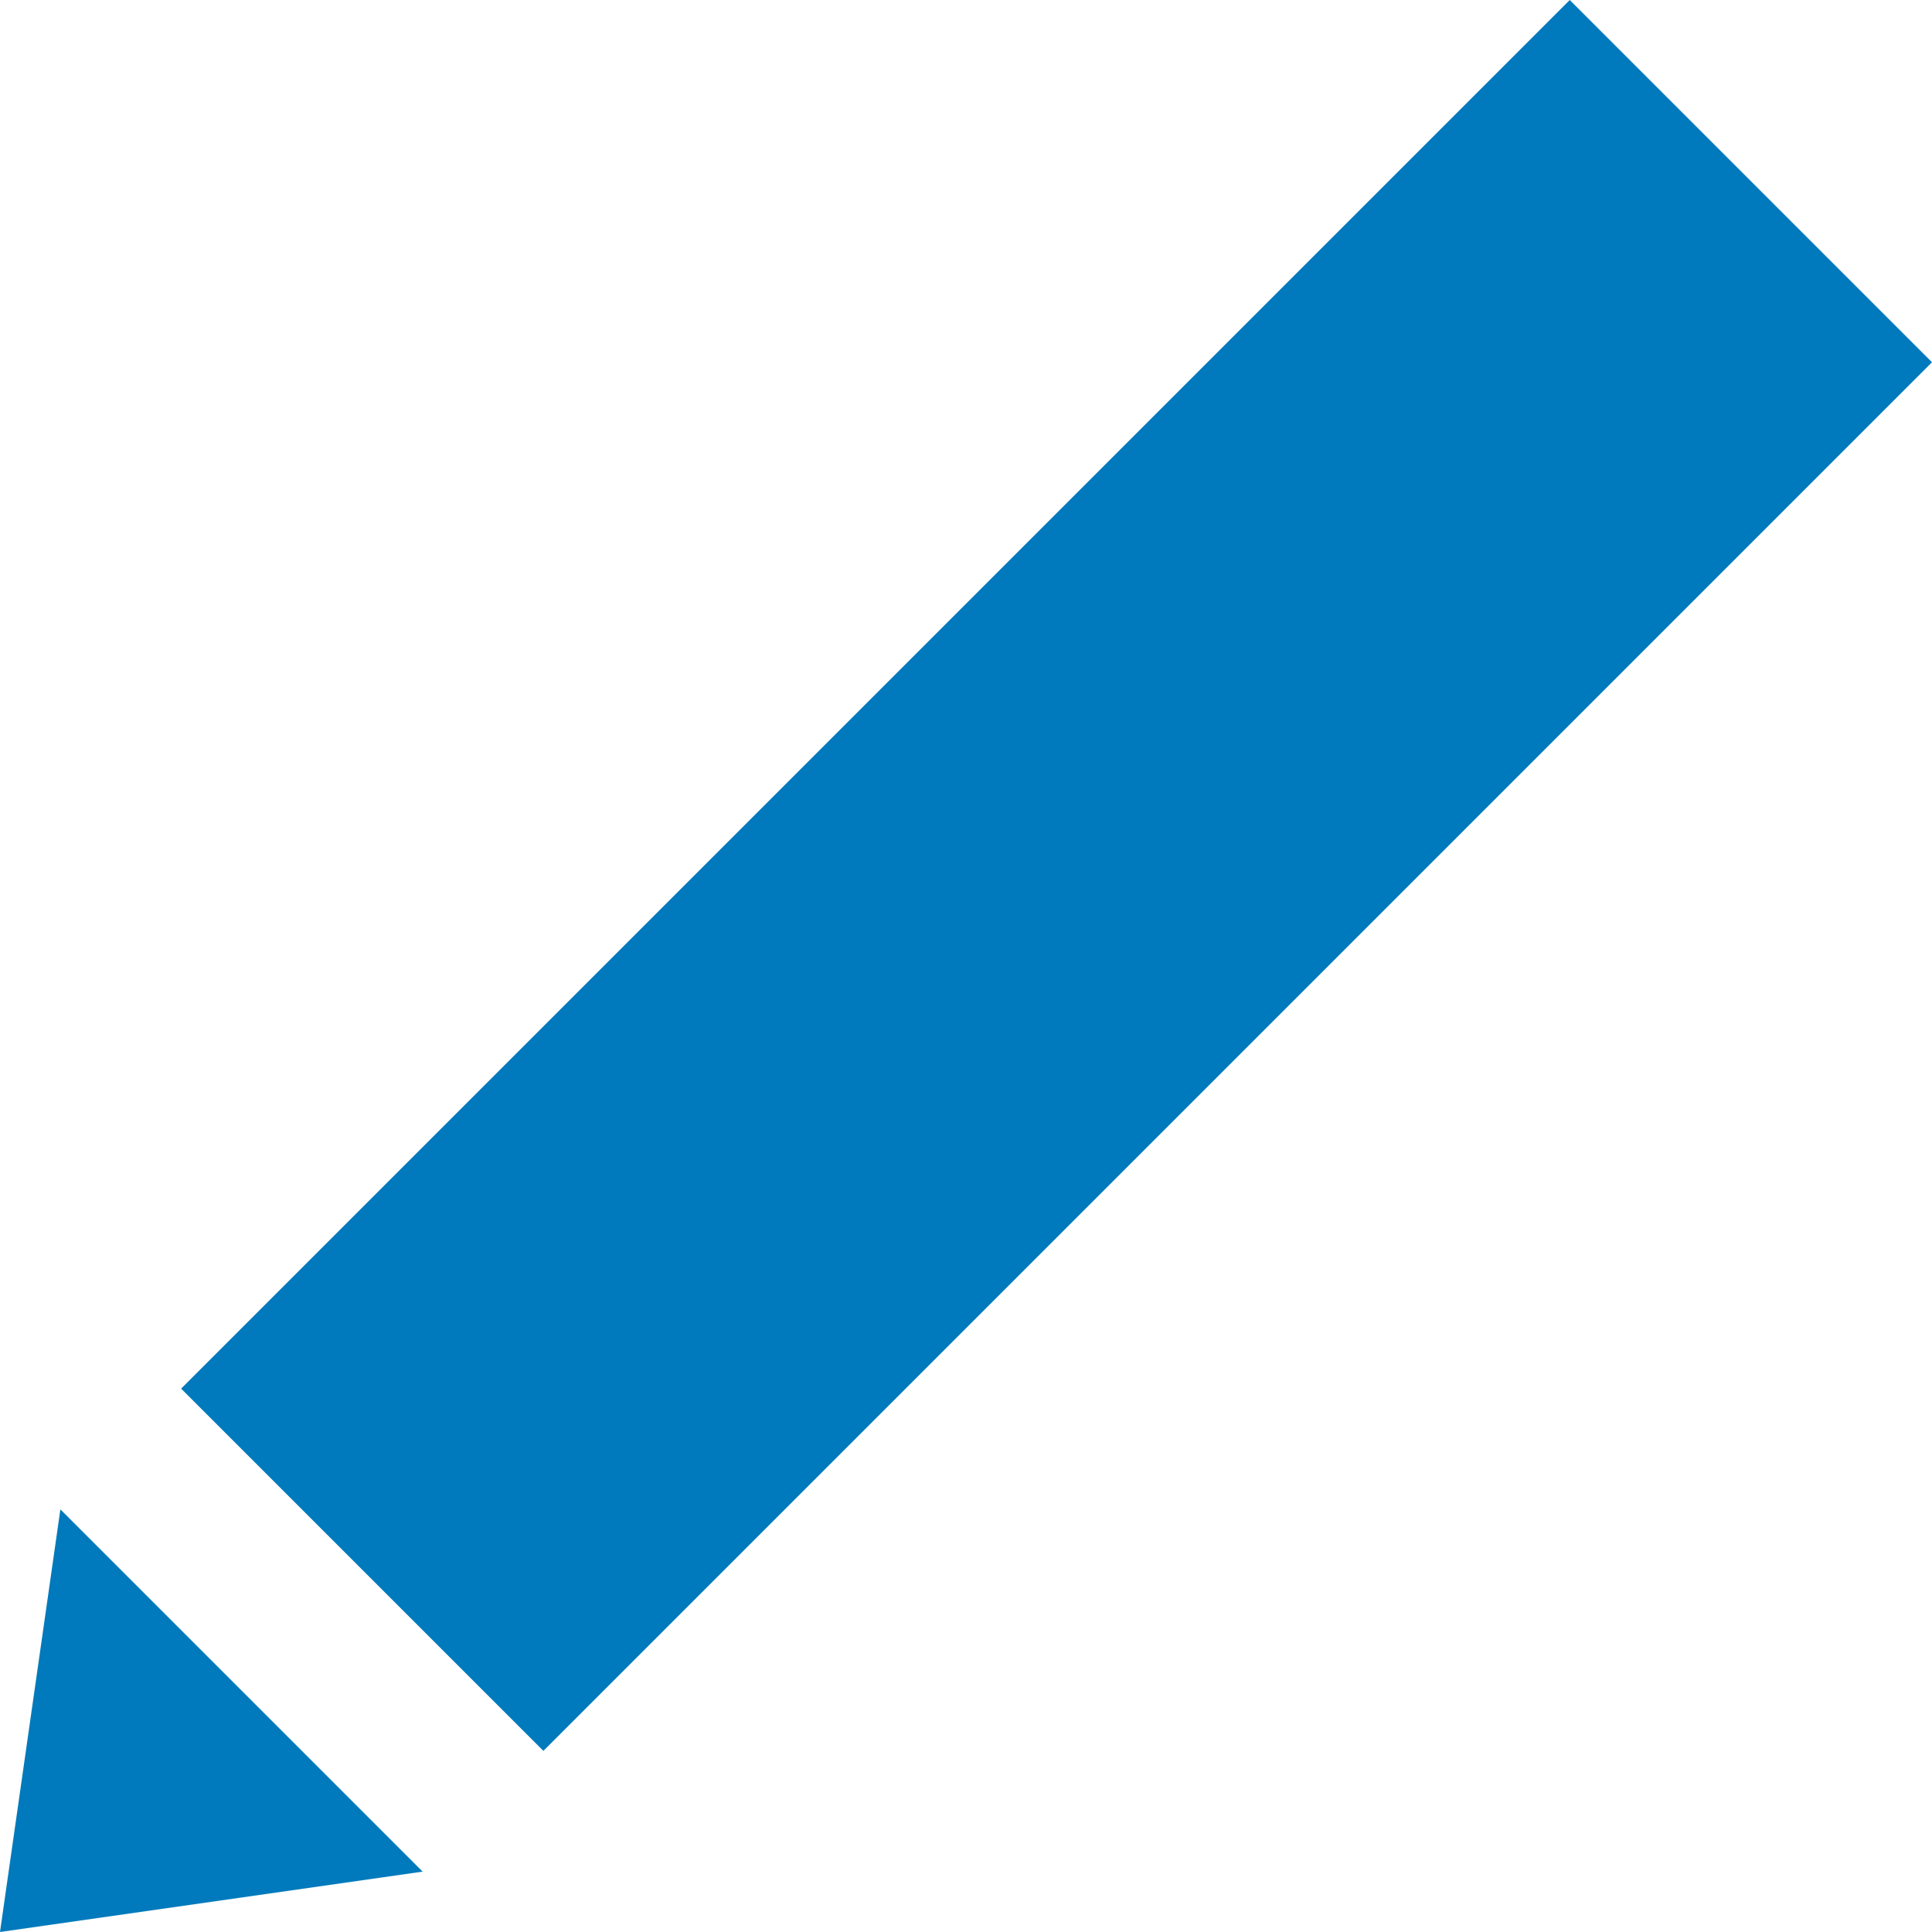 <?xml version="1.0" encoding="utf-8"?>
<!-- Generator: Adobe Illustrator 21.1.0, SVG Export Plug-In . SVG Version: 6.00 Build 0)  -->
<svg version="1.1" id="Icon" xmlns="http://www.w3.org/2000/svg" xmlns:xlink="http://www.w3.org/1999/xlink" x="0px" y="0px"
	 viewBox="0 0 16 16" style="enable-background:new 0 0 16 16;" xml:space="preserve">
<style type="text/css">
	.st0{fill:#007ABC;}
</style>
<title>utility-2_edit_16p_HVR</title>
<polygon class="st0" points="13,0 1.5,11.5 4.5,14.5 16,3 "/>
<polygon class="st0" points="3.5,15.5 0.5,12.5 0,16 "/>
</svg>
